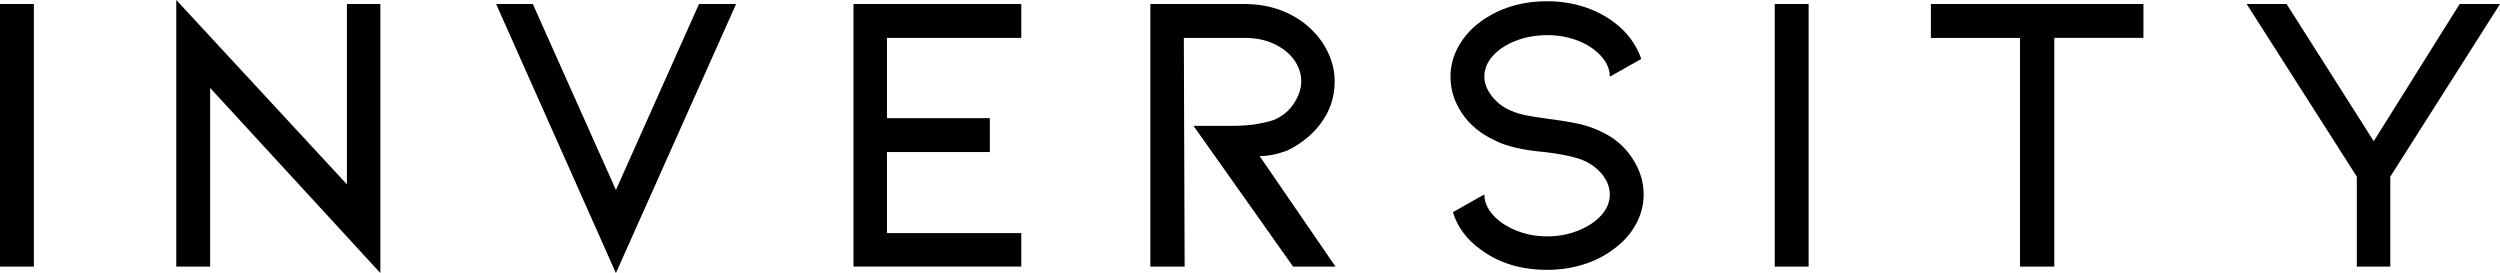 <?xml version="1.0" encoding="UTF-8"?>
<svg id="Layer_2" data-name="Layer 2" xmlns="http://www.w3.org/2000/svg" viewBox="0 0 1007.51 110.04">
  <g id="Layer_2-2" data-name="Layer 2">
    <g id="Layer_1-2" data-name="Layer 1-2">
      <g>
        <path d="m0,107.45V1.62h13.65v105.82H0Z"/>
        <path d="m84.69,35.44v72.01h-13.65V0l68.76,74.29V1.62h13.49v108.42L84.69,35.44Z"/>
        <path d="m248.22,76.56L281.7,1.62h14.95l-48.44,108.42L199.94,1.62h14.79s33.49,74.94,33.49,74.94Z"/>
        <path d="m343.96,107.45V1.62h67.62v13.65h-54.13v32.35h41.45v13.65h-41.45v32.67h54.13v13.49h-67.62v.02Z"/>
        <path d="m538.21,107.45h-17.07l-40.15-56.73h15.28c4.23,0,7.8-.27,10.73-.81,2.93-.54,5.09-1.08,6.5-1.63,3.47-1.52,6.15-3.76,8.05-6.75,1.9-2.98,2.85-5.88,2.85-8.7,0-3.03-.92-5.88-2.76-8.53-1.84-2.65-4.5-4.82-7.97-6.5-3.47-1.68-7.48-2.52-12.03-2.52h-24.55l.32,92.17h-13.82V1.62h38.04c5.09,0,9.86.81,14.31,2.44,4.44,1.62,8.34,3.96,11.7,6.99,3.25,2.93,5.77,6.29,7.56,10.08s2.68,7.7,2.68,11.7c0,6.4-1.95,12.14-5.85,17.23-1.63,2.17-3.6,4.17-5.93,6.02-2.33,1.84-4.74,3.36-7.23,4.55-4.01,1.52-7.75,2.28-11.22,2.28l30.56,44.54h0Z"/>
        <path d="m657.85,63.8c3.03,4.61,4.55,9.46,4.55,14.55,0,4.23-1.06,8.26-3.17,12.11s-5.12,7.18-9.02,10c-3.58,2.71-7.67,4.77-12.27,6.18-4.61,1.41-9.4,2.11-14.39,2.11-10.62,0-19.62-2.76-26.98-8.29-5.53-4.01-9.21-8.99-11.05-14.96l12.68-7.15c0,2.93,1.16,5.69,3.49,8.29s5.45,4.69,9.35,6.26c3.9,1.57,8.07,2.36,12.52,2.36s8.61-.78,12.52-2.36c3.9-1.57,6.99-3.63,9.27-6.18,2.28-2.54,3.41-5.34,3.41-8.37,0-2.49-.81-4.9-2.44-7.23s-3.96-4.31-6.99-5.93c-3.14-1.62-8.72-2.93-16.74-3.9-8.89-.76-15.6-2.33-20.16-4.71-5.64-2.6-10.02-6.2-13.17-10.81-3.14-4.6-4.71-9.56-4.71-14.87,0-4.23,1.06-8.26,3.17-12.11s5.07-7.18,8.86-10c7.58-5.53,16.58-8.29,26.98-8.29,4.98,0,9.75.71,14.31,2.11,4.55,1.41,8.67,3.47,12.35,6.18,5.42,4.01,9.16,9,11.22,14.96l-12.68,7.15c0-2.93-1.17-5.69-3.5-8.29-2.33-2.6-5.42-4.66-9.26-6.18-3.85-1.51-7.99-2.27-12.44-2.27s-8.78.76-12.68,2.27c-3.9,1.52-6.99,3.55-9.27,6.1-2.28,2.55-3.41,5.34-3.41,8.37,0,2.6.98,5.18,2.93,7.72,1.95,2.55,4.39,4.47,7.32,5.77,2.17,1.08,5.15,1.92,8.94,2.52,3.79.6,6.12.95,6.99,1.06,4.44.54,8.4,1.19,11.87,1.95,3.47.76,6.66,1.9,9.59,3.41,4.98,2.38,8.99,5.88,12.03,10.48h-.02Z"/>
        <path d="m715.23,107.45V1.62h13.65v105.82h-13.65Z"/>
        <path d="m863.81,1.62v13.65h-35.92v92.17h-13.82V15.28h-35.92V1.62h85.67-.01Z"/>
        <path d="m956.63,56.89L991.25,1.62h16.26l-44.21,69.57v36.25h-13.49v-36.25L905.42,1.62h16.09l35.11,55.27h.01Z"/>
      </g>
    </g>
  </g>
</svg>
